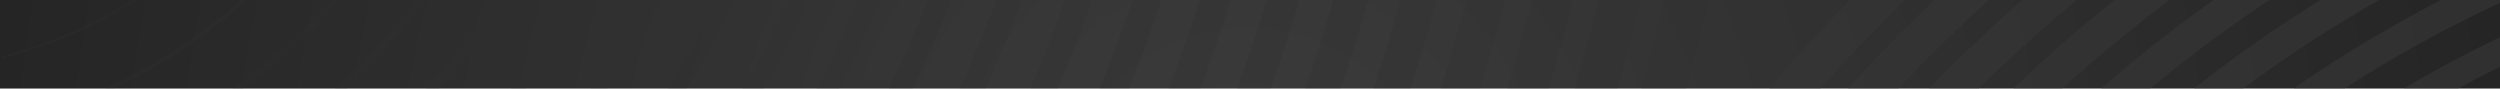 <svg xmlns="http://www.w3.org/2000/svg" viewBox="0 0 1920 68"><defs><style>.cls-1{fill:#242424}.cls-2{fill:url(#radial-gradient)}.cls-3{clip-path:url(#clip-path)}.cls-4{fill:url(#radial-gradient-2)}.cls-5{clip-path:url(#clip-path-2)}.cls-6{fill:#2f2f2f;opacity:.3}.cls-7{fill:#363636;opacity:.679}.cls-8{fill:none}.cls-9{filter:url(#联合_46)}.cls-10{filter:url(#联合_45)}</style><radialGradient id="radial-gradient" cx=".5" cy=".5" r="3.346" gradientTransform="matrix(.177 0 0 1.008 .411 -.004)"><stop offset="0" stop-color="#313131"/><stop offset="1" stop-color="#1f1f1f"/></radialGradient><clipPath id="clip-path"><path id="background-header" class="cls-1" d="M0 0h1920v68H0z"/></clipPath><radialGradient id="radial-gradient-2" cx=".5" cy=".5" r="3.346" gradientTransform="matrix(.177 0 0 1.008 .411 -.004)"><stop offset="0" stop-color="#3c3c3c"/><stop offset="1" stop-color="#212121"/></radialGradient><clipPath id="clip-path-2"><path id="background" class="cls-2" d="M0 0h1920v340H0z"/></clipPath><filter id="联合_45" x="-1536.783" y="-1804.621" width="2884.783" height="2940.58" filterUnits="userSpaceOnUse"><feOffset dy="16"/><feGaussianBlur result="blur"/><feFlood flood-color="#1d1d1d" flood-opacity=".91"/><feComposite operator="in" in2="blur"/><feComposite in="SourceGraphic"/></filter><filter id="联合_46" x="1048.001" y="-385.717" width="2571.952" height="2619.434" filterUnits="userSpaceOnUse"><feOffset dy="-12"/><feGaussianBlur result="blur-2"/><feFlood flood-color="#404040" flood-opacity=".91"/><feComposite operator="in" in2="blur-2"/><feComposite in="SourceGraphic"/></filter></defs><g id="background-header-2" data-name="background-header" class="cls-3"><g id="background-banner" transform="translate(1)"><path id="background-1" class="cls-4" d="M0 0h1920v340H0z" transform="translate(-1)"/><g id="background-1-1" class="cls-5"><g class="cls-10" transform="translate(-1)"><path id="联合_45-2" data-name="联合 45" class="cls-6" d="M876.685 6887.327C704.9 6813.7 550.7 6708.3 418.216 6573.993A1457.806 1457.806 0 0 1 109.145 6109.2C33.866 5929-4.271 5737.365-4.271 5540.02s38.136-388.98 113.416-569.182a1457.811 1457.811 0 0 1 309.071-464.792C550.7 4371.735 704.9 4266.338 876.683 4192.711c177.916-76.318 366.775-114.981 561.437-114.981s383.687 38.664 561.437 114.981c171.779 73.626 325.985 179.023 458.468 313.334a1457.857 1457.857 0 0 1 309.075 464.792c75.277 180.37 113.413 371.835 113.413 569.182S2842.375 5929 2767.1 6109.2a1457.852 1457.852 0 0 1-309.073 464.793c-132.483 134.309-286.689 239.707-458.468 313.334-177.75 76.317-366.774 114.982-561.437 114.982s-383.689-38.664-561.437-114.982zm12.933-2663.687c-167.8 71.944-318.523 174.989-448.021 306.106a1424.829 1424.829 0 0 0-301.943 454.2C66.2 5160.115 28.891 5347.21 28.891 5540.02s37.309 379.9 110.763 556.071a1427.6 1427.6 0 0 0 301.943 454.2c129.5 131.283 280.22 234.161 448.021 306.106 173.769 74.469 358.317 112.291 548.5 112.291s374.733-37.822 548.5-112.291c167.8-71.945 318.524-174.991 448.022-306.106a1424.89 1424.89 0 0 0 301.942-454.2c73.455-176.168 110.762-363.264 110.762-556.071s-37.307-379.9-110.762-556.071a1424.881 1424.881 0 0 0-301.942-454.2c-129.5-131.285-280.221-234.162-448.022-306.106-173.6-74.467-358.153-112.292-548.5-112.292-190.184-.002-374.731 37.822-548.5 112.29zm6.8 2616.452c-165.811-71.105-314.544-172.808-442.383-302.407A1407.181 1407.181 0 0 1 155.738 6089.2C83.112 5915.216 46.3 5730.473 46.3 5540.02s36.81-375.2 109.437-549.179a1407.187 1407.187 0 0 1 298.294-448.485c127.839-129.6 276.572-231.3 442.383-302.409C1068.031 4166.319 1250.256 4129 1438.12 4129s370.091 37.319 541.707 110.946c165.811 71.1 314.543 172.806 442.384 302.409a1407.21 1407.21 0 0 1 298.289 448.486c72.624 173.983 109.435 358.724 109.435 549.179s-36.811 375.2-109.435 549.177a1407.237 1407.237 0 0 1-298.294 448.489c-127.842 129.6-276.573 231.3-442.384 302.407-171.615 73.629-353.843 110.945-541.707 110.945s-370.084-37.316-541.699-110.945zm12.269-2570.564c-161.83 69.429-307.414 168.942-432.27 295.52a1376.594 1376.594 0 0 0-291.494 438.233c-70.97 170.119-106.95 350.655-106.95 536.739s35.981 366.793 106.948 536.738a1374.781 1374.781 0 0 0 291.494 438.232c124.856 126.579 270.439 226.095 432.27 295.517 167.636 71.949 345.716 108.424 529.435 108.424s361.8-36.475 529.435-108.424c162-69.422 307.414-168.937 432.27-295.517a1376.6 1376.6 0 0 0 291.5-438.232c70.968-169.945 106.948-350.485 106.948-536.738s-35.98-366.792-106.948-536.739a1374.738 1374.738 0 0 0-291.5-438.233c-124.856-126.577-270.437-226.09-432.27-295.52-167.635-71.941-345.717-108.419-529.435-108.419-183.552 0-361.799 36.478-529.435 108.419zm7.463 2523.161c-159.676-68.418-303.1-166.586-426.3-291.314a1353.419 1353.419 0 0 1-287.35-432.181C132.524 5901.6 97.04 5723.581 97.04 5540.02s35.484-361.58 105.456-529.174a1355.231 1355.231 0 0 1 287.351-432.181c123.2-124.9 266.625-222.9 426.3-291.314 165.312-70.937 340.906-106.91 521.972-106.91s356.66 35.973 521.974 106.91c159.677 68.417 303.1 166.583 426.3 291.314a1353.351 1353.351 0 0 1 287.351 432.181c69.972 167.594 105.456 345.61 105.456 529.174s-35.484 361.58-105.456 529.175a1357.969 1357.969 0 0 1-287.351 432.181c-123.031 124.9-266.623 222.9-426.3 291.314-165.314 70.938-340.908 106.909-521.974 106.909s-356.659-35.972-521.971-106.91zm11.77-2477.266c-156.028 66.9-296.3 162.719-416.684 284.757-120.378 122.208-215.057 264.25-281.05 422.6-68.313 163.9-102.968 337.878-102.968 517.24s34.654 353.511 102.968 517.238a1325.875 1325.875 0 0 0 280.884 422.43c120.38 122.041 260.656 217.856 416.685 284.759 161.666 69.259 333.279 104.39 510.2 104.39s348.7-35.131 510.2-104.39c156.028-66.9 296.305-162.718 416.685-284.759a1325.869 1325.869 0 0 0 280.884-422.431c68.313-163.895 102.968-337.879 102.968-517.238s-34.655-353.511-102.968-517.24a1325.928 1325.928 0 0 0-280.884-422.432c-120.38-122.04-260.657-217.854-416.685-284.758-161.334-69.426-332.948-104.56-510.035-104.56-176.92.001-348.7 35.135-510.2 104.394zm7.958 2430.03c-153.706-65.895-291.661-160.2-410.217-280.388a1304.56 1304.56 0 0 1-276.572-415.877c-67.319-161.374-101.477-332.666-101.477-509.169s34.158-347.963 101.477-509.171a1304.556 1304.556 0 0 1 276.572-415.875c118.557-120.191 256.511-214.5 410.217-280.389 159.179-68.247 328.14-102.877 502.242-102.877s343.23 34.63 502.242 102.877c153.708 65.894 291.663 160.2 410.218 280.389a1304.57 1304.57 0 0 1 276.573 415.875c67.321 161.374 101.476 332.666 101.476 509.171s-34.155 347.963-101.476 509.169a1304.573 1304.573 0 0 1-276.573 415.877c-118.555 120.19-256.51 214.493-410.218 280.388-159.011 68.247-327.974 102.878-502.242 102.878s-343.229-34.631-502.242-102.878zm11.109-2384.14c-150.224 64.381-285.2 156.667-401.1 274.168a1278.424 1278.424 0 0 0-270.438 406.63c-65.823 157.676-99.149 325.272-99.149 497.909s33.328 340.232 99.155 497.906a1275.7 1275.7 0 0 0 270.438 406.633c115.9 117.5 250.873 209.785 401.1 274.166 155.531 66.736 320.845 100.524 491.132 100.524s335.6-33.788 491.132-100.524c150.226-64.381 285.2-156.666 401.1-274.166a1275.664 1275.664 0 0 0 270.438-406.633c65.829-157.674 99.158-325.269 99.158-497.906s-33.328-340.232-99.158-497.908a1275.662 1275.662 0 0 0-270.437-406.63c-115.9-117.5-250.872-209.787-401.1-274.168a1241.558 1241.558 0 0 0-491.132-100.524c-170.293-.001-335.607 33.788-491.138 100.523zm8.623 2336.737c-147.573-63.374-280.221-153.979-394.133-269.294a1250.033 1250.033 0 0 1-265.629-399.4c-64.667-154.984-97.5-319.554-97.5-489.164s32.831-334.351 97.5-489.168a1258.14 1258.14 0 0 1 265.63-399.574c113.912-115.485 246.4-206.089 394.133-269.293 152.876-65.559 315.206-98.842 482.509-98.842s329.8 33.283 482.512 98.842c147.572 63.373 280.22 153.977 394.133 269.293a1250.771 1250.771 0 0 1 265.629 399.571c64.667 154.986 97.5 319.555 97.5 489.168s-32.832 334.348-97.5 489.164a1258.126 1258.126 0 0 1-265.629 399.571c-113.913 115.483-246.4 206.086-394.133 269.293-152.713 65.39-315.208 98.674-482.512 98.674s-329.797-33.284-482.509-98.84zm10.446-2290.68c-144.422 61.862-274.086 150.615-385.512 263.411a1227.219 1227.219 0 0 0-259.659 390.83c-63.174 151.626-95.342 312.494-95.342 478.577s32 326.948 95.342 478.574a1227.734 1227.734 0 0 0 259.825 390.829C692.135 6522.555 821.8 6611.141 966.221 6673c149.563 64.045 308.244 96.655 472.065 96.655s322.5-32.441 472.065-96.655c144.421-61.862 274.086-150.617 385.511-263.41a1225.012 1225.012 0 0 0 259.825-390.829c63.173-151.626 95.343-312.5 95.343-478.574s-32-326.951-95.343-478.577a1227.663 1227.663 0 0 0-259.825-390.83c-111.425-112.964-241.09-201.552-385.511-263.411-149.729-64.213-308.576-96.656-472.231-96.656s-322.502 32.445-472.063 96.658zm9.284 2243.443c-141.6-60.686-268.779-147.59-378.049-258.367a1202 1202 0 0 1-254.85-383.266c-62.014-148.6-93.519-306.442-93.519-469.162s31.5-320.562 93.519-469.162a1201.959 1201.959 0 0 1 254.85-383.265c109.271-110.779 236.446-197.685 378.049-258.37 146.577-62.867 302.275-94.807 462.779-94.807s316.2 31.94 462.779 94.807c141.6 60.685 268.781 147.591 378.049 258.37a1201.957 1201.957 0 0 1 254.853 383.266c62.014 148.6 93.516 306.439 93.516 469.162s-31.5 320.563-93.516 469.162a1201.994 1201.994 0 0 1-254.853 383.266c-109.267 110.778-236.447 197.682-378.047 258.367-146.578 62.868-302.273 94.808-462.779 94.808s-316.203-31.939-462.78-94.808zm9.949-2197.72c-138.618 59.337-262.976 144.4-369.759 252.819a1181.376 1181.376 0 0 0-249.381 374.858c-60.686 145.406-91.361 299.89-91.361 459.078s30.842 313.673 91.361 459.078a1172.158 1172.158 0 0 0 249.381 374.858C722.48 6482.042 846.839 6567.1 985.29 6626.6c143.426 61.526 295.807 92.623 452.829 92.623a1144.986 1144.986 0 0 0 452.832-92.623c138.618-59.337 262.975-144.393 369.759-252.817a1179.462 1179.462 0 0 0 249.378-374.858c60.688-145.405 91.363-299.89 91.363-459.078s-30.842-313.672-91.363-459.078a1172.155 1172.155 0 0 0-249.378-374.858c-106.784-108.251-231.31-193.311-369.759-252.816a1153.247 1153.247 0 0 0-905.661 0zm9.617 2150.314c-135.632-58.162-257.339-141.37-361.8-247.273A1150.177 1150.177 0 0 1 389.2 5989.347c-59.36-142.38-89.538-293.5-89.538-449.327s30.179-306.948 89.538-449.328A1151.087 1151.087 0 0 1 633.109 4723.9c104.626-106.068 226.331-189.278 361.8-247.27a1127.4 1127.4 0 0 1 886.426 0c135.635 58.161 257.339 141.37 361.8 247.27a1149.285 1149.285 0 0 1 243.908 366.793c59.362 142.38 89.538 293.5 89.538 449.328s-30.177 306.947-89.538 449.327a1151.046 1151.046 0 0 1-243.908 366.789c-104.462 105.9-226.333 189.279-361.8 247.273-140.441 60.348-289.5 90.772-443.213 90.772a1118.8 1118.8 0 0 1-443.215-90.773zm9.45-2104.254c-132.646 56.816-251.865 138.347-354.17 242.063a1125.956 1125.956 0 0 0-238.768 359.057c-58.033 139.186-87.549 287.28-87.549 439.746s29.515 300.392 87.549 439.746a1126 1126 0 0 0 238.768 359.058c102.3 103.718 221.524 185.244 354.171 242.061 137.293 58.836 283.372 88.756 433.762 88.756a1096.1 1096.1 0 0 0 433.762-88.756c132.649-56.816 251.868-138.343 354.174-242.061a1126.013 1126.013 0 0 0 238.766-359.058c58.036-139.187 87.549-287.283 87.549-439.746s-29.513-300.392-87.549-439.746a1125.974 1125.974 0 0 0-238.766-359.057c-102.306-103.718-221.524-185.247-354.174-242.061a1104.284 1104.284 0 0 0-867.525 0zm10.282 2057.018c-129.5-55.472-245.9-134.979-345.717-236.344a1104.236 1104.236 0 0 1-233.13-350.485c-56.707-135.993-85.559-280.391-85.559-429.324s28.686-293.332 85.559-429.325a1096.807 1096.807 0 0 1 233.13-350.484c99.984-101.2 216.217-180.708 345.717-236.347a1068.83 1068.83 0 0 1 423.48-86.739c146.91 0 289.34 29.082 423.482 86.739 129.5 55.472 245.9 134.984 345.717 236.347a1104.181 1104.181 0 0 1 233.131 350.484c56.707 135.993 85.557 280.39 85.557 429.325s-28.684 293.331-85.557 429.324a1096.894 1096.894 0 0 1-233.131 350.485c-99.984 101.193-216.219 180.7-345.717 236.344a1068.839 1068.839 0 0 1-423.482 86.741c-146.906.002-289.339-29.082-423.479-86.739zm8.954-2011.129c-126.845 54.463-240.758 132.293-338.586 231.474a1078.452 1078.452 0 0 0-228.322 343.256c-55.547 133.131-83.734 274.5-83.734 420.245s28.187 287.111 83.734 420.244a1078.454 1078.454 0 0 0 228.322 343.257c97.829 99.179 211.741 177.009 338.586 231.473 131.321 56.313 270.768 84.891 414.526 84.891s283.206-28.577 414.529-84.891c126.845-54.464 240.758-132.294 338.587-231.473a1078.5 1078.5 0 0 0 228.322-343.257c55.547-133.133 83.734-274.5 83.734-420.244s-28.187-287.114-83.734-420.245a1078.5 1078.5 0 0 0-228.322-343.256c-97.829-99.181-211.741-177.011-338.587-231.474-131.157-56.312-270.77-84.889-414.529-84.889s-283.204 28.578-414.525 84.891zm10.777 1963.729c-123.529-52.954-234.457-128.765-329.633-225.253a1048.493 1048.493 0 0 1-222.185-334.182c-54.056-129.6-81.58-267.276-81.58-409.318s27.36-279.716 81.58-409.319a1048.453 1048.453 0 0 1 222.185-334.18c95.176-96.486 206.1-172.3 329.633-225.25a1018.851 1018.851 0 0 1 403.75-82.706c140.111 0 275.911 27.738 403.75 82.706 123.529 52.949 234.457 128.764 329.633 225.25A1048.468 1048.468 0 0 1 2393.69 5130.7c54.055 129.6 81.578 267.275 81.578 409.319s-27.357 279.717-81.578 409.318a1048.509 1048.509 0 0 1-222.19 334.183c-95.176 96.488-206.1 172.3-329.633 225.253-127.839 54.968-263.639 82.7-403.75 82.7-139.941.003-275.906-27.733-403.747-82.701zm8.291-1917.836a1012.272 1012.272 0 0 0-323 220.713A1029.645 1029.645 0 0 0 501.952 5139.1C449.058 5266.021 422.2 5401 422.2 5540.02s26.861 274 79.755 400.916a1027.778 1027.778 0 0 0 217.71 327.454c93.351 94.64 201.958 168.938 323 220.713 125.188 53.625 258.334 80.855 395.459 80.855s270.273-27.23 395.459-80.855a1012.27 1012.27 0 0 0 323-220.713 1025.094 1025.094 0 0 0 217.71-327.454c52.895-126.915 79.755-261.9 79.755-400.916s-26.86-274-79.755-400.916a1027.839 1027.839 0 0 0-217.71-327.454c-93.353-94.64-201.958-168.938-323-220.713-125.186-53.625-258.332-80.855-395.459-80.855s-270.275 27.23-395.464 80.854zm11.44 1870.43a984.564 984.564 0 0 1-313.549-214.323 999.741 999.741 0 0 1-211.41-317.877c-51.4-123.214-77.6-254.332-77.6-389.314s26.033-265.933 77.6-389.314a999.687 999.687 0 0 1 211.41-317.873 984.516 984.516 0 0 1 313.549-214.327 969.515 969.515 0 0 1 384.017-78.668c133.146 0 262.313 26.389 384.02 78.668a984.541 984.541 0 0 1 313.549 214.326 1004.347 1004.347 0 0 1 289.014 707.188c0 134.982-26.031 265.933-77.6 389.314a999.73 999.73 0 0 1-211.408 317.877 984.611 984.611 0 0 1-313.549 214.323c-121.706 52.282-250.874 78.672-384.02 78.672s-262.316-26.39-384.023-78.672zm7.627-1824.539a962.1 962.1 0 0 0-307.247 210.123 977.07 977.07 0 0 0-207.1 311.655c-50.406 120.864-75.94 249.122-75.94 381.585s25.535 260.718 75.94 381.58a976.854 976.854 0 0 0 207.263 311.488 962.118 962.118 0 0 0 307.247 210.123c119.22 51.1 245.732 76.988 376.392 76.988s257.172-25.888 376.39-76.988a962.113 962.113 0 0 0 307.25-210.123 979.619 979.619 0 0 0 207.268-311.487c50.406-120.862 75.942-249.119 75.942-381.58s-25.532-260.722-75.942-381.59a976.806 976.806 0 0 0-207.263-311.485c-88.875-89.936-192.176-160.7-307.25-210.123a951.6 951.6 0 0 0-376.557-77.156c-130.494.004-257.172 25.888-376.39 76.99zm12.1 1777.3A931.6 931.6 0 0 1 776.368 6210.9a953.313 953.313 0 0 1-274.086-670.88c0-128.091 24.705-252.316 73.62-369.312a947.727 947.727 0 0 1 200.466-301.568c86.056-87.072 186.04-155.492 297.464-203.23a920.154 920.154 0 0 1 364.287-74.637c126.348 0 248.884 25.046 364.287 74.637a931.588 931.588 0 0 1 297.466 203.23 953.315 953.315 0 0 1 274.086 670.881c0 128.09-24.7 252.314-73.62 369.313a945.855 945.855 0 0 1-200.466 301.566 931.582 931.582 0 0 1-297.466 203.23c-115.4 49.591-237.939 74.637-364.287 74.637s-248.881-25.045-364.287-74.636zm7.131-1731.244A914.885 914.885 0 0 0 789.3 4882.249a928.912 928.912 0 0 0-196.65 295.687c-47.92 114.643-72.128 236.512-72.128 362.083S544.73 5787.46 592.65 5902.1a928.893 928.893 0 0 0 196.65 295.69 914.853 914.853 0 0 0 291.662 199.364c113.083 48.581 233.3 73.12 357.157 73.12s244.074-24.539 357.157-73.12a914.867 914.867 0 0 0 291.664-199.364 928.913 928.913 0 0 0 196.653-295.69c47.919-114.644 72.127-236.516 72.127-362.084s-24.208-247.44-72.127-362.083a928.932 928.932 0 0 0-196.653-295.687 914.9 914.9 0 0 0-291.663-199.362c-113.083-48.583-233.295-73.124-357.157-73.124s-244.074 24.54-357.157 73.127zm12.6 1683.84a881.75 881.75 0 0 1-281.383-192.3 901.487 901.487 0 0 1-259.328-634.572c0-121.2 23.381-238.7 69.641-349.308a895.3 895.3 0 0 1 189.687-285.265 881.771 881.771 0 0 1 281.383-192.3 870.248 870.248 0 0 1 344.555-70.6c119.55 0 235.452 23.7 344.557 70.6a881.765 881.765 0 0 1 281.381 192.3 901.475 901.475 0 0 1 259.328 634.573c0 121.2-23.379 238.7-69.639 349.31a895.267 895.267 0 0 1-189.689 285.263 881.744 881.744 0 0 1-281.381 192.3c-109.1 46.9-225.006 70.6-344.557 70.6s-235.443-23.695-344.548-70.595zm6.465-1637.952a862.708 862.708 0 0 0-276.068 188.78 883.95 883.95 0 0 0-254.52 622.64c0 118.844 22.882 234.16 68.315 342.75a875.9 875.9 0 0 0 186.2 279.883c79.755 80.855 172.611 144.4 276.075 188.775a853.722 853.722 0 0 0 338.089 69.258c117.228 0 230.975-23.2 338.09-69.258a862.623 862.623 0 0 0 276.076-188.775 883.921 883.921 0 0 0 254.52-622.633c0-118.847-22.882-234.163-68.313-342.755a875.9 875.9 0 0 0-186.207-279.885c-79.755-80.854-172.609-144.4-276.076-188.774a853.779 853.779 0 0 0-338.09-69.256c-117.222 0-230.969 23.197-338.084 69.255zm13.277 1590.723A828.347 828.347 0 0 1 848 6138.114a852.81 852.81 0 0 1 .166-1196.359c76.77-77.66 165.811-138.679 265.3-181.377a826.345 826.345 0 0 1 914.946 181.377 849.642 849.642 0 0 1 244.568 598.265c0 114.139-22.052 224.917-65.661 329.3a840.963 840.963 0 0 1-178.911 268.958c-76.771 77.661-165.812 138.682-265.3 181.379a827.177 827.177 0 0 1-649.815-.167zm5.97-1544.826a817.225 817.225 0 0 0-260.49 178.014 827.99 827.99 0 0 0-175.594 264.083c-42.779 102.374-64.334 211.13-64.334 323.255a833.708 833.708 0 0 0 239.928 587.337 815.441 815.441 0 0 0 260.49 178.015c100.978 43.368 208.259 65.222 318.854 65.222a806.139 806.139 0 0 0 318.856-65.222 817.242 817.242 0 0 0 260.488-178.015 827.908 827.908 0 0 0 175.594-264.084c42.779-102.373 64.334-211.131 64.334-323.253a833.7 833.7 0 0 0-239.928-587.338 815.386 815.386 0 0 0-260.488-178.014 812.012 812.012 0 0 0-637.71 0zm13.762 1497.588c-93.351-40.006-177.087-97.329-249.214-170.284a792.625 792.625 0 0 1-167.967-252.652c-40.955-98-61.515-202.055-61.515-309.3a797.523 797.523 0 0 1 229.482-561.954 780.631 780.631 0 0 1 249.214-170.283c96.668-41.521 199.305-62.366 305.092-62.366a771.32 771.32 0 0 1 305.092 62.366c93.353 40.006 177.087 97.326 249.215 170.283a792.609 792.609 0 0 1 167.967 252.652c40.956 98 61.518 202.052 61.518 309.3a797.541 797.541 0 0 1-229.484 561.952 780.621 780.621 0 0 1-249.215 170.284 777.485 777.485 0 0 1-610.184 0zm5.305-1451.7A767.438 767.438 0 0 0 893.6 4987.817a787.155 787.155 0 0 0 0 1104.068 766.578 766.578 0 0 0 244.737 167.261 763.077 763.077 0 0 0 599.573 0 767.461 767.461 0 0 0 244.737-167.261 787.146 787.146 0 0 0 0-1104.068 766.544 766.544 0 0 0-244.737-167.259 763.043 763.043 0 0 0-599.573 0zm14.427 1404.462a730.165 730.165 0 0 1-232.966-159.356 743.176 743.176 0 0 1-157.188-236.179c-38.3-91.614-57.536-188.943-57.536-289.3a748.9 748.9 0 0 1 57.536-289.3 741.322 741.322 0 0 1 157.188-236.177 731.935 731.935 0 0 1 232.966-159.355c90.366-38.833 186.371-58.333 285.359-58.333a721.366 721.366 0 0 1 285.362 58.333 730.12 730.12 0 0 1 232.964 159.355 743.191 743.191 0 0 1 157.19 236.177c38.3 91.616 57.536 188.944 57.536 289.3a748.881 748.881 0 0 1-57.536 289.3 741.338 741.338 0 0 1-157.19 236.179 732 732 0 0 1-232.964 159.356 727.192 727.192 0 0 1-570.721 0zm4.642-1358.405a717.979 717.979 0 0 0-229.152 156.671 736.879 736.879 0 0 0 0 1033.8 717.944 717.944 0 0 0 229.146 156.674 714.1 714.1 0 0 0 561.437 0 717.914 717.914 0 0 0 229.15-156.667 728.965 728.965 0 0 0 154.537-232.312c37.638-90.1 56.707-185.749 56.707-284.589a733.815 733.815 0 0 0-211.244-516.9 717.949 717.949 0 0 0-229.15-156.671 714.125 714.125 0 0 0-561.437 0zm15.088 1311a678.9 678.9 0 0 1-216.88-148.264 689.342 689.342 0 0 1-146.247-219.871c-35.648-85.229-53.556-176-53.556-269.293a697.647 697.647 0 0 1 53.556-269.295 689.331 689.331 0 0 1 146.247-219.874 678.877 678.877 0 0 1 216.88-148.263c84.067-36.143 173.6-54.3 265.629-54.3a672 672 0 0 1 265.629 54.3 678.913 678.913 0 0 1 216.883 148.263 689.325 689.325 0 0 1 146.245 219.874c35.649 85.224 53.557 176 53.557 269.295a697.645 697.645 0 0 1-53.557 269.293 689.336 689.336 0 0 1-146.245 219.871 678.938 678.938 0 0 1-216.883 148.264 676.932 676.932 0 0 1-531.258 0zm4.145-1265.275a669.848 669.848 0 0 0-213.564 145.9 686.973 686.973 0 0 0 0 963.375 668.054 668.054 0 0 0 213.564 145.911 666.294 666.294 0 0 0 522.968 0 669.9 669.9 0 0 0 213.567-145.911 678.277 678.277 0 0 0 143.923-216.512 686.82 686.82 0 0 0-143.923-746.691 668.08 668.08 0 0 0-213.574-145.902 665.288 665.288 0 0 0-522.968-.165zm15.587 1218.039a629.026 629.026 0 0 1-200.8-137.338 638.661 638.661 0 0 1-135.468-203.566c-33-79-49.576-162.888-49.576-249.287a646.425 646.425 0 0 1 49.575-249.285 638.712 638.712 0 0 1 135.468-203.567 629.061 629.061 0 0 1 200.8-137.336 626.644 626.644 0 0 1 491.8 0 629.078 629.078 0 0 1 200.8 137.336 638.683 638.683 0 0 1 135.458 203.567c33 79.007 49.578 162.888 49.578 249.292a646.382 646.382 0 0 1-49.578 249.287 638.633 638.633 0 0 1-135.469 203.566 629.043 629.043 0 0 1-200.8 137.338 626.65 626.65 0 0 1-491.8 0zm3.482-1171.981a620.338 620.338 0 0 0-197.979 135.317 628.026 628.026 0 0 0-133.479 200.71 636.543 636.543 0 0 0 133.479 692.229 618.563 618.563 0 0 0 197.979 135.321 617.32 617.32 0 0 0 484.831 0 620.368 620.368 0 0 0 197.978-135.321 628.019 628.019 0 0 0 133.479-200.71 636.543 636.543 0 0 0-133.479-692.229 618.52 618.52 0 0 0-197.981-135.312 617.3 617.3 0 0 0-484.831 0zm16.248 1124.577a580.51 580.51 0 0 1-184.714-126.241 586.73 586.73 0 0 1-124.523-187.26c-30.343-72.621-45.6-149.777-45.6-229.286a591 591 0 0 1 170.12-416.55 577.84 577.84 0 0 1 184.715-126.235 576.35 576.35 0 0 1 452.332 0A580.533 580.533 0 0 1 1849 5123.64a586.65 586.65 0 0 1 124.523 187.26c30.345 72.617 45.6 149.775 45.6 229.288A591 591 0 0 1 1849 5956.735a575.9 575.9 0 0 1-637.047 126.241zm-179.407-954.125C924.272 5238.787 864.58 5384.7 864.58 5540.02s59.692 301.232 167.967 411.166c108.275 109.771 252.364 170.285 405.573 170.285s297.134-60.515 405.575-170.285c108.275-109.769 167.967-255.844 167.967-411.166s-59.692-301.232-167.967-411.168c-108.274-109.768-252.366-170.285-405.575-170.285s-297.132 60.516-405.573 170.284zm30.509 791.575c-100.151-101.53-155.365-236.682-155.365-380.236s55.214-278.711 155.365-380.242 233.461-157.5 375.064-157.5 274.915 55.976 375.066 157.5 155.365 236.685 155.365 380.242-55.216 278.706-155.365 380.236-233.3 157.507-375.066 157.507-274.915-55.972-375.066-157.503zm4.311-756.272c-98.99 100.352-153.541 233.822-153.541 375.866s54.551 275.514 153.541 375.868 230.642 155.658 370.752 155.658 271.766-55.3 370.754-155.658 153.542-233.826 153.542-375.868-54.553-275.515-153.542-375.866-230.644-155.661-370.754-155.661-271.765 55.311-370.754 155.664zm31.5 719.794c-90.7-91.949-140.607-213.988-140.607-343.928s49.909-252.148 140.607-343.93c90.7-91.947 211.078-142.548 339.249-142.548s248.717 50.6 339.25 142.548 140.609 213.989 140.609 343.93-49.908 252.147-140.609 343.928c-90.532 91.95-211.076 142.549-339.25 142.549s-248.718-50.593-339.247-142.546zm3.318-684.664c-89.7 90.942-139.117 211.973-139.117 340.567s49.412 249.628 139.117 340.567 209.086 141.037 335.931 141.037 246.229-50.1 335.934-141.037 139.117-211.972 139.117-340.567-49.412-249.625-139.117-340.567-208.922-141.037-335.934-141.037c-126.843.004-246.227 50.101-335.93 141.04zm32.5 648.356C1053.6 5765.439 1009 5656.177 1009 5540.02s44.6-225.421 125.685-307.62 188.857-127.418 303.433-127.418 222.354 45.217 303.435 127.418 125.685 191.461 125.685 307.62-44.6 225.42-125.685 307.62c-80.915 82.2-188.693 127.418-303.435 127.418-114.574 0-222.35-45.217-303.431-127.418zm2.156-612.887c-80.42 81.526-124.858 189.95-124.858 305.437s44.273 223.737 124.858 305.434c80.418 81.527 187.365 126.577 301.277 126.577s220.695-44.882 301.279-126.577c80.418-81.527 124.856-189.951 124.856-305.434s-44.271-223.742-124.856-305.437c-80.418-81.7-187.533-126.579-301.279-126.579s-220.695 44.887-301.277 126.583zm33.659 576.578c-71.465-72.452-110.928-168.772-110.928-271.312s39.3-198.86 110.928-271.311c71.464-72.45 166.474-112.458 267.618-112.458s196.154 39.839 267.62 112.458c71.465 72.45 110.927 168.77 110.927 271.311s-39.3 198.859-110.927 271.312c-71.466 72.449-166.476 112.458-267.62 112.458s-196.154-39.838-267.62-112.454zm1.16-541.446c-71.132 72.115-110.43 168.1-110.43 270.135s39.132 198.018 110.43 270.134 165.811 111.954 266.458 111.954 195.327-39.672 266.458-111.954 110.431-168.1 110.431-270.134-39.132-198.02-110.431-270.135-165.811-111.954-266.458-111.954-195.32 39.673-266.459 111.958z" transform="translate(-1532.51 -5882.35)"/></g><g class="cls-9" transform="translate(-1)"><path id="联合_46-2" data-name="联合 46" class="cls-7" d="M781.153 6582.651C628 6517.008 490.517 6423.039 372.4 6303.3a1299.729 1299.729 0 0 1-275.554-414.395C29.73 5728.246-4.271 5557.393-4.271 5381.447s34-346.8 101.117-507.458A1299.728 1299.728 0 0 1 372.4 4459.6c118.116-119.747 255.6-213.714 408.751-279.356 158.623-68.042 327-102.513 500.554-102.513s342.08 34.471 500.554 102.513c153.151 65.642 290.634 159.609 408.751 279.356a1299.766 1299.766 0 0 1 275.557 414.389c67.114 160.81 101.115 331.514 101.115 507.458s-34 346.8-101.115 507.458A1299.767 1299.767 0 0 1 2191.01 6303.3c-118.117 119.743-255.6 213.712-408.751 279.355-158.474 68.041-327 102.513-500.554 102.513s-342.08-34.476-500.552-102.517zm11.53-2374.833c-149.6 64.143-283.982 156.013-399.437 272.912a1270.321 1270.321 0 0 0-269.2 404.947c-65.489 157.063-98.752 323.869-98.752 495.77s33.263 338.707 98.752 495.77a1272.794 1272.794 0 0 0 269.2 404.948c115.455 117.046 249.833 208.769 399.437 272.911 154.925 66.394 319.46 100.114 489.022 100.114s334.1-33.72 489.024-100.114c149.6-64.143 283.982-156.014 399.437-272.911a1270.377 1270.377 0 0 0 269.2-404.948c65.489-157.063 98.751-323.871 98.751-495.77s-33.262-338.707-98.751-495.77a1270.367 1270.367 0 0 0-269.2-404.947c-115.455-117.048-249.833-208.77-399.437-272.912-154.779-66.392-319.314-100.118-489.029-100.118-169.556 0-334.092 33.726-489.017 100.118zm6.061 2332.721c-147.83-63.4-280.435-154.068-394.411-269.614a1254.582 1254.582 0 0 1-265.946-399.855c-64.751-155.114-97.569-319.823-97.569-489.624s32.818-334.508 97.569-489.625a1254.582 1254.582 0 0 1 265.947-399.851c113.976-115.55 246.58-206.222 394.411-269.616 153.005-65.643 315.47-98.916 482.961-98.916s329.958 33.273 482.963 98.916c147.83 63.394 280.433 154.066 394.411 269.616a1254.6 1254.6 0 0 1 265.946 399.851c64.749 155.117 97.567 319.823 97.567 489.625s-32.819 334.51-97.567 489.624a1254.634 1254.634 0 0 1-265.946 399.855c-113.978 115.546-246.581 206.219-394.411 269.614-153.005 65.644-315.472 98.914-482.963 98.914s-329.957-33.27-482.962-98.914zm10.939-2291.81C665.4 4310.63 535.605 4399.352 424.289 4512.2A1227.321 1227.321 0 0 0 164.4 4902.913c-63.272 151.668-95.351 312.629-95.351 478.534s32.079 327.017 95.351 478.535a1225.684 1225.684 0 0 0 259.889 390.708c111.316 112.853 241.113 201.577 385.394 263.47 149.457 64.147 308.227 96.667 472.022 96.667s322.567-32.52 472.023-96.667c144.431-61.894 274.077-150.618 385.394-263.47a1227.289 1227.289 0 0 0 259.886-390.709c63.272-151.518 95.351-312.479 95.351-478.535s-32.078-327.015-95.351-478.534a1225.66 1225.66 0 0 0-259.886-390.71c-111.316-112.851-241.111-201.573-385.394-263.473-149.456-64.14-308.227-96.662-472.023-96.662-163.647 0-322.565 32.523-472.022 96.662zm6.654 2249.546c-142.361-61-270.235-148.521-380.072-259.724a1206.65 1206.65 0 0 1-256.19-385.315c-62.384-149.42-94.02-308.134-94.02-471.791s31.636-322.37 94.02-471.79a1208.264 1208.264 0 0 1 256.19-385.314c109.837-111.354 237.712-198.727 380.072-259.724 147.386-63.245 303.938-95.317 465.368-95.317s317.983 32.072 465.371 95.317c142.361 61 270.234 148.52 380.071 259.724a1206.581 1206.581 0 0 1 256.19 385.314c62.385 149.42 94.02 308.132 94.02 471.79s-31.636 322.37-94.02 471.791a1210.7 1210.7 0 0 1-256.19 385.315c-109.689 111.353-237.71 198.725-380.071 259.724-147.387 63.245-303.94 95.316-465.371 95.316s-317.983-32.07-465.369-95.315zm10.5-2208.628c-139.108 59.646-264.173 145.074-371.5 253.878A1183.212 1183.212 0 0 0 204.761 4920.3c-60.905 146.123-91.8 301.239-91.8 461.15s30.9 315.176 91.8 461.149a1182.111 1182.111 0 0 0 250.424 376.622c107.326 108.806 232.39 194.231 371.5 253.879 144.134 61.748 297.138 93.069 454.874 93.069s310.886-31.321 454.873-93.069c139.108-59.648 264.173-145.073 371.5-253.879a1182.107 1182.107 0 0 0 250.423-376.621c60.9-146.121 91.8-301.239 91.8-461.149s-30.9-315.175-91.8-461.15a1182.14 1182.14 0 0 0-250.424-376.622c-107.326-108.805-232.391-194.23-371.5-253.879-143.838-61.9-296.843-93.22-454.727-93.22-157.734-.004-310.885 31.32-454.872 93.067zm7.095 2166.514C696.894 6397.412 573.9 6313.336 468.2 6206.179A1163.078 1163.078 0 0 1 221.614 5835.4c-60.019-143.875-90.473-296.592-90.473-453.955s30.453-310.229 90.473-453.956a1163.091 1163.091 0 0 1 246.58-370.776c105.7-107.158 228.695-191.235 365.732-249.983 141.918-60.846 292.556-91.72 447.778-91.72s306.01 30.874 447.778 91.72c137.04 58.749 260.035 142.826 365.733 249.983a1163.1 1163.1 0 0 1 246.585 370.778c60.021 143.875 90.472 296.592 90.472 453.956s-30.451 310.229-90.472 453.955a1163.092 1163.092 0 0 1-246.581 370.778c-105.7 107.157-228.693 191.233-365.733 249.982-141.768 60.846-292.408 91.722-447.778 91.722s-306.008-30.876-447.781-91.722zm9.9-2125.6C709.9 4387.961 589.564 4470.24 486.23 4575a1139.792 1139.792 0 0 0-241.111 362.534c-58.688 140.578-88.4 290-88.4 443.914s29.714 303.337 88.4 443.913A1137.366 1137.366 0 0 0 486.23 6187.9c103.333 104.758 223.668 187.036 357.6 244.435 138.665 59.5 286.052 89.624 437.873 89.624s299.208-30.125 437.873-89.624c133.935-57.4 254.269-139.677 357.6-244.435a1137.339 1137.339 0 0 0 241.111-362.537c58.69-140.576 88.4-290 88.4-443.913s-29.714-303.336-88.4-443.914A1137.332 1137.332 0 0 0 2077.18 4575c-103.333-104.759-223.667-187.038-357.6-244.437a1106.941 1106.941 0 0 0-437.873-89.623c-151.823-.002-299.207 30.123-437.875 89.621zM851.52 6413.9c-131.57-56.5-249.833-137.282-351.393-240.092A1114.479 1114.479 0 0 1 263.3 5817.717c-57.654-138.177-86.925-284.9-86.925-436.118s29.271-298.094 86.925-436.123a1121.7 1121.7 0 0 1 236.824-356.241c101.56-102.962 219.676-183.74 351.393-240.09 136.3-58.45 281.024-88.124 430.185-88.124s294.035 29.674 430.188 88.124c131.569 56.5 249.833 137.279 351.393 240.09a1115.134 1115.134 0 0 1 236.824 356.241c57.654 138.179 86.925 284.9 86.925 436.123s-29.271 298.09-86.925 436.118a1121.7 1121.7 0 0 1-236.824 356.241c-101.56 102.96-219.676 183.738-351.393 240.09-136.152 58.3-281.026 87.973-430.187 87.973s-294.031-29.673-430.183-88.121zm9.313-2042.275c-128.76 55.153-244.364 134.282-343.707 234.846a1094.133 1094.133 0 0 0-231.5 348.448c-56.323 135.184-85 278.606-85 426.68s28.532 291.493 85 426.676a1094.585 1094.585 0 0 0 231.649 348.447c99.341 100.713 214.946 179.692 343.7 234.846a1062.8 1062.8 0 0 0 420.874 86.173c146.057 0 287.529-28.924 420.874-86.173 128.76-55.154 244.364-134.285 343.705-234.846a1092.16 1092.16 0 0 0 231.649-348.447c56.323-135.183 85-278.607 85-426.676s-28.532-291.5-85-426.68a1094.528 1094.528 0 0 0-231.649-348.448c-99.341-100.713-214.946-179.7-343.705-234.846-133.493-57.249-275.114-86.175-421.022-86.175s-287.526 28.926-420.868 86.175zm8.277 2000.161c-126.247-54.1-239.632-131.585-337.053-230.349a1071.646 1071.646 0 0 1-227.214-341.7c-55.289-132.485-83.378-273.211-83.378-418.286s28.089-285.8 83.378-418.285a1071.626 1071.626 0 0 1 227.214-341.7c97.421-98.766 210.806-176.248 337.053-230.352a1049.263 1049.263 0 0 1 825.189 0c126.248 54.1 239.634 131.586 337.053 230.352a1071.625 1071.625 0 0 1 227.216 341.7c55.289 132.486 83.375 273.209 83.375 418.285s-28.086 285.8-83.375 418.286a1071.645 1071.645 0 0 1-227.216 341.7c-97.419 98.764-210.806 176.245-337.053 230.349a1049.246 1049.246 0 0 1-825.189 0zm8.87-1959.4c-123.586 52.9-234.459 128.739-329.661 225.4A1053.269 1053.269 0 0 0 325.982 4972c-54.105 129.638-81.454 267.369-81.454 409.294s27.5 279.658 81.454 409.295A1045.029 1045.029 0 0 0 548.319 6124.8c95.351 96.516 206.224 172.351 329.661 225.4 127.873 54.854 263.73 82.579 403.724 82.579a1020.824 1020.824 0 0 0 403.726-82.579c123.586-52.9 234.458-128.734 329.662-225.4a1051.552 1051.552 0 0 0 222.335-334.208c54.107-129.637 81.456-267.369 81.456-409.295s-27.5-279.657-81.456-409.294a1048.983 1048.983 0 0 0-552-559.612 1028.185 1028.185 0 0 0-807.45 0zm8.574 1917.131c-120.924-51.854-229.432-126.039-322.565-220.458a1025.451 1025.451 0 0 1-217.459-327.013c-52.923-126.94-79.829-261.674-79.829-400.6s26.906-273.662 79.829-400.6a1026.244 1026.244 0 0 1 217.46-327.018c93.28-94.567 201.787-168.753 322.565-220.456a1005.146 1005.146 0 0 1 790.3 0c120.926 51.854 229.433 126.04 322.567 220.456a1024.645 1024.645 0 0 1 217.458 327.017c52.924 126.94 79.829 261.671 79.829 400.6s-26.9 273.662-79.829 400.6a1026.227 1026.227 0 0 1-217.458 327.013c-93.134 94.419-201.789 168.754-322.567 220.458-125.211 53.8-258.11 80.929-395.15 80.929a997.47 997.47 0 0 1-395.15-80.924zm8.426-1876.065c-118.263 50.652-224.554 123.341-315.764 215.811a1003.859 1003.859 0 0 0-212.876 320.125c-51.74 124.092-78.055 256.127-78.055 392.059s26.315 267.817 78.055 392.06a1003.88 1003.88 0 0 0 212.876 320.121c91.21 92.471 197.5 165.156 315.764 215.812a984.562 984.562 0 0 0 773.449 0c118.265-50.655 224.555-123.34 315.767-215.812a1003.9 1003.9 0 0 0 212.874-320.121c51.742-124.094 78.055-256.13 78.055-392.06s-26.313-267.816-78.055-392.059a1003.873 1003.873 0 0 0-212.87-320.121c-91.212-92.47-197.5-165.159-315.767-215.811a984.534 984.534 0 0 0-773.449 0zm9.167 1833.952A963.063 963.063 0 0 1 595.92 6076.69a984.5 984.5 0 0 1-207.849-312.478c-50.557-121.246-76.281-249.985-76.281-382.769s25.575-261.522 76.281-382.768a977.881 977.881 0 0 1 207.85-312.475c89.142-90.223 192.77-161.111 308.227-210.717a952.924 952.924 0 0 1 377.557-77.333c130.979 0 257.964 25.928 377.559 77.333a963.136 963.136 0 0 1 308.227 210.717 984.453 984.453 0 0 1 207.849 312.477c50.558 121.246 76.279 249.984 76.279 382.768s-25.573 261.523-76.279 382.769a977.957 977.957 0 0 1-207.849 312.478c-89.142 90.22-192.772 161.108-308.227 210.714a952.941 952.941 0 0 1-377.559 77.335c-130.977.002-257.964-25.928-377.558-77.333zm7.983-1793.04a946.98 946.98 0 0 0-301.87 206.373 961.491 961.491 0 0 0-203.56 306.037c-49.523 118.693-74.654 244.734-74.654 374.672s25.131 255.977 74.654 374.673a961.516 961.516 0 0 0 203.562 306.033 947.046 947.046 0 0 0 301.87 206.372 940.175 940.175 0 0 0 739.151 0 947.05 947.05 0 0 0 301.87-206.372 961.558 961.558 0 0 0 203.563-306.033c49.523-118.7 74.654-244.736 74.654-374.673s-25.131-255.979-74.654-374.672a961.533 961.533 0 0 0-203.563-306.033 946.984 946.984 0 0 0-301.87-206.373c-116.934-50.206-241.407-75.684-369.577-75.684a932.382 932.382 0 0 0-369.576 75.684zm9.608 1750.779a920.686 920.686 0 0 1-293.886-200.823 934.775 934.775 0 0 1-198.092-297.941c-48.194-115.547-72.733-238.292-72.733-364.932s24.393-249.383 72.733-364.931a934.741 934.741 0 0 1 198.091-297.941 920.639 920.639 0 0 1 293.887-200.825 908.381 908.381 0 0 1 359.967-73.737c124.917 0 245.991 24.73 359.967 73.737a920.647 920.647 0 0 1 293.887 200.825 934.756 934.756 0 0 1 198.093 297.941c48.193 115.548 72.732 238.291 72.732 364.931s-24.391 249.385-72.732 364.932a934.79 934.79 0 0 1-198.093 297.941 920.694 920.694 0 0 1-293.887 200.827c-113.976 49.007-235.05 73.735-359.967 73.735-124.768 0-245.989-24.728-359.967-73.735zm7.392-1709.863a902.5 902.5 0 0 0-287.973 196.778 917.99 917.99 0 0 0-194.1 291.945c-47.158 113.154-71.106 233.5-71.106 357.439s23.948 244.289 71.106 357.44a916.322 916.322 0 0 0 194.1 291.945c83.228 84.377 180.057 150.618 287.973 196.779a898.262 898.262 0 0 0 705.151 0 902.513 902.513 0 0 0 287.975-196.779 913.928 913.928 0 0 0 194.1-291.945c47.159-113.152 71.106-233.5 71.106-357.44s-23.948-244.285-71.106-357.439a916.379 916.379 0 0 0-194.1-291.945c-83.229-84.376-180.058-150.618-287.975-196.778a898.256 898.256 0 0 0-705.151 0zm10.2 1667.6a877.811 877.811 0 0 1-279.546-191.08 895.439 895.439 0 0 1-257.669-630.5c0-120.345 23.21-237.095 69.184-347.1a891.277 891.277 0 0 1 188.485-283.4 877.754 877.754 0 0 1 279.547-191.083 864.376 864.376 0 0 1 342.374-70.137c118.708 0 233.868 23.526 342.376 70.137a877.777 877.777 0 0 1 279.547 191.083 895.436 895.436 0 0 1 257.672 630.5c0 120.345-23.208 237.1-69.185 347.1a891.325 891.325 0 0 1-188.487 283.4 877.853 877.853 0 0 1-279.547 191.082c-108.508 46.612-223.668 70.141-342.376 70.141s-233.868-23.53-342.374-70.142zm6.8-1626.684a857.78 857.78 0 0 0-273.93 187.338 871.121 871.121 0 0 0-184.641 277.859c-44.94 107.757-67.705 222.107-67.705 340.206s22.766 232.445 67.705 340.2a870.929 870.929 0 0 0 184.787 277.71 857.789 857.789 0 0 0 273.929 187.336 854.622 854.622 0 0 0 671.15 0 857.784 857.784 0 0 0 273.932-187.336 873.4 873.4 0 0 0 184.787-277.71c44.94-107.756 67.707-222.1 67.707-340.2s-22.767-232.449-67.707-340.206a870.881 870.881 0 0 0-184.787-277.707c-79.238-80.183-171.336-143.277-273.932-187.337a854.131 854.131 0 0 0-671.3-.151zm10.79 1584.571a830.561 830.561 0 0 1-265.207-181.192 849.931 849.931 0 0 1-244.364-598.13c0-114.2 22.026-224.955 65.637-329.263a844.946 844.946 0 0 1 178.727-268.866c76.724-77.63 165.866-138.63 265.207-181.192a820.378 820.378 0 0 1 324.783-66.543c112.647 0 221.895 22.33 324.783 66.543a830.572 830.572 0 0 1 265.214 181.194 849.939 849.939 0 0 1 244.363 598.129c0 114.2-22.026 224.954-65.637 329.265a843.28 843.28 0 0 1-178.726 268.865 830.549 830.549 0 0 1-265.208 181.192c-102.889 44.213-212.136 66.543-324.783 66.543s-221.897-22.33-324.788-66.543zm6.357-1543.5a815.677 815.677 0 0 0-260.034 177.742 828.182 828.182 0 0 0-175.326 263.623c-42.723 102.211-64.306 210.864-64.306 322.818s21.583 220.608 64.306 322.82a828.152 828.152 0 0 0 175.326 263.621 815.639 815.639 0 0 0 260.034 177.746c100.82 43.313 208 65.191 318.426 65.191s217.606-21.878 318.426-65.191a815.656 815.656 0 0 0 260.035-177.746 828.175 828.175 0 0 0 175.328-263.621c42.722-102.212 64.306-210.868 64.306-322.82s-21.583-220.607-64.306-322.818a828.2 828.2 0 0 0-175.328-263.623 815.693 815.693 0 0 0-260.035-177.742c-100.82-43.314-208-65.195-318.426-65.195s-217.603 21.878-318.424 65.192zm11.235 1501.243a786.154 786.154 0 0 1-250.869-171.451A803.729 803.729 0 0 1 492.439 5381.3c0-108.054 20.845-212.814 62.089-311.429a798.217 798.217 0 0 1 169.117-254.33 786.152 786.152 0 0 1 250.869-171.451 781.071 781.071 0 0 1 614.383 0 786.151 786.151 0 0 1 250.868 171.451 803.715 803.715 0 0 1 231.206 565.759c0 108.057-20.844 212.815-62.088 311.43a798.192 798.192 0 0 1-169.119 254.329 786.152 786.152 0 0 1-250.864 171.447 781.088 781.088 0 0 1-614.383 0zm5.764-1460.331a769.167 769.167 0 0 0-246.137 168.3A788.1 788.1 0 0 0 507.222 5381.6c0 105.956 20.4 208.767 60.907 305.582a780.916 780.916 0 0 0 166.012 249.532 771.565 771.565 0 0 0 246.137 168.3 761.143 761.143 0 0 0 301.427 61.748c104.516 0 205.928-20.681 301.427-61.748a769.085 769.085 0 0 0 246.138-168.3 788.063 788.063 0 0 0 226.918-555.114c0-105.959-20.4-208.77-60.9-305.586a780.924 780.924 0 0 0-166.014-249.535 771.552 771.552 0 0 0-246.138-168.3 761.2 761.2 0 0 0-301.436-61.749c-104.511 0-205.922 20.681-301.422 61.745zm11.827 1418.219a738.527 738.527 0 0 1-236.527-161.71 760.329 760.329 0 0 1 .148-1066.625c68.445-69.238 147.83-123.64 236.527-161.708a736.735 736.735 0 0 1 815.728 161.708 760.327 760.327 0 0 1 0 1066.773c-68.445 69.24-147.831 123.643-236.528 161.71a737.478 737.478 0 0 1-579.348-.148zm5.323-1377.3a728.6 728.6 0 0 0-232.24 158.702 738.2 738.2 0 0 0-156.553 235.445c-38.14 91.272-57.358 188.235-57.358 288.2a743.3 743.3 0 0 0 213.91 523.646A727 727 0 0 0 997.428 6063.8c90.028 38.665 185.675 58.149 284.277 58.149a718.729 718.729 0 0 0 284.279-58.149 728.6 728.6 0 0 0 232.241-158.711 738.124 738.124 0 0 0 156.553-235.446c38.14-91.271 57.357-188.236 57.357-288.2a743.294 743.294 0 0 0-213.91-523.646 726.961 726.961 0 0 0-232.241-158.71 723.962 723.962 0 0 0-568.556 0zm12.27 1335.188c-83.228-35.667-157.883-86.774-222.189-151.818a706.673 706.673 0 0 1-149.752-225.254c-36.514-87.375-54.844-180.144-54.844-275.76a711.038 711.038 0 0 1 204.6-501.014 695.994 695.994 0 0 1 222.189-151.825c86.186-37.018 177.692-55.6 272.007-55.6a687.676 687.676 0 0 1 272.008 55.6c83.229 35.668 157.883 86.773 222.189 151.817a706.667 706.667 0 0 1 149.752 225.254c36.514 87.374 54.847 180.141 54.847 275.76a711.052 711.052 0 0 1-204.6 501.014 695.949 695.949 0 0 1-222.189 151.818 693.175 693.175 0 0 1-544.015 0zm4.73-1294.273a684.215 684.215 0 0 0-218.2 149.121 701.794 701.794 0 0 0 0 984.341 683.448 683.448 0 0 0 218.2 149.123 680.322 680.322 0 0 0 534.555 0 684.228 684.228 0 0 0 218.2-149.123 701.786 701.786 0 0 0 0-984.341 683.413 683.413 0 0 0-218.2-149.121 680.288 680.288 0 0 0-534.555 0zm12.863 1252.16a650.981 650.981 0 0 1-207.7-142.075 662.584 662.584 0 0 1-140.143-210.567c-34.149-81.68-51.3-168.454-51.3-257.924a667.69 667.69 0 0 1 51.3-257.929A660.93 660.93 0 0 1 819.587 4913.1a652.547 652.547 0 0 1 207.7-142.075c80.566-34.622 166.161-52.007 254.414-52.007a643.139 643.139 0 0 1 254.417 52.007 650.926 650.926 0 0 1 207.7 142.075 662.588 662.588 0 0 1 140.144 210.565c34.148 81.682 51.3 168.455 51.3 257.929a667.669 667.669 0 0 1-51.3 257.924 660.947 660.947 0 0 1-140.144 210.567 652.613 652.613 0 0 1-207.7 142.075 648.327 648.327 0 0 1-508.831 0zm4.139-1211.1a640.129 640.129 0 0 0-204.3 139.682 656.973 656.973 0 0 0 0 921.7 640.091 640.091 0 0 0 204.3 139.677 636.66 636.66 0 0 0 500.554 0 640.063 640.063 0 0 0 204.3-139.677 656.967 656.967 0 0 0 0-921.7 640.1 640.1 0 0 0-204.3-139.682 636.693 636.693 0 0 0-500.554 0zm13.453 1168.827a605.284 605.284 0 0 1-193.361-132.183 614.594 614.594 0 0 1-130.387-196.028c-31.783-75.986-47.748-156.916-47.748-240.09a622 622 0 0 1 47.748-240.093 614.576 614.576 0 0 1 130.387-196.03 605.269 605.269 0 0 1 193.361-132.186 603.513 603.513 0 0 1 473.648 0 605.3 605.3 0 0 1 193.363 132.186 614.569 614.569 0 0 1 130.386 196.03c31.784 75.982 47.749 156.912 47.749 240.093a621.992 621.992 0 0 1-47.749 240.09 614.587 614.587 0 0 1-130.386 196.028 605.317 605.317 0 0 1-193.363 132.183 603.53 603.53 0 0 1-473.648 0zm3.7-1128.068a597.211 597.211 0 0 0-190.405 130.083 612.477 612.477 0 0 0 0 858.906 595.617 595.617 0 0 0 190.405 130.087 594.033 594.033 0 0 0 466.256 0 597.26 597.26 0 0 0 190.407-130.087 604.73 604.73 0 0 0 128.316-193.033 612.34 612.34 0 0 0-128.316-665.719 595.64 595.64 0 0 0-190.407-130.089 593.153 593.153 0 0 0-466.256-.147zm13.9 1085.954a560.837 560.837 0 0 1-179.031-122.442A572.4 572.4 0 0 1 718.473 5381.6a576.323 576.323 0 0 1 44.2-222.259 569.441 569.441 0 0 1 120.777-181.492 560.84 560.84 0 0 1 179.023-122.443 558.688 558.688 0 0 1 438.464 0 560.854 560.854 0 0 1 179.021 122.443 572.405 572.405 0 0 1 164.98 403.75 576.289 576.289 0 0 1-44.2 222.254 569.385 569.385 0 0 1-120.778 181.491 560.851 560.851 0 0 1-179.021 122.445 558.694 558.694 0 0 1-438.464 0zm3.1-1044.89a553.049 553.049 0 0 0-176.51 120.643 559.916 559.916 0 0 0-119 178.945 567.515 567.515 0 0 0 119 617.163 551.493 551.493 0 0 0 176.51 120.647 550.376 550.376 0 0 0 432.255 0 553.1 553.1 0 0 0 176.509-120.647 559.935 559.935 0 0 0 119-178.945 567.515 567.515 0 0 0-119-617.163 551.428 551.428 0 0 0-176.511-120.639 550.354 550.354 0 0 0-432.255 0zm14.486 1002.626a517.552 517.552 0 0 1-164.683-112.552 526.9 526.9 0 0 1-151.675-371.37 526.91 526.91 0 0 1 151.672-371.38 515.18 515.18 0 0 1 164.683-112.552 513.845 513.845 0 0 1 403.281 0 517.569 517.569 0 0 1 164.684 112.552A526.922 526.922 0 0 1 1799.7 5381.6a526.908 526.908 0 0 1-151.675 371.375 513.455 513.455 0 0 1-567.964 112.552zm-159.954-850.655c-96.533 98.014-149.752 228.1-149.752 366.58s53.219 268.567 149.752 366.579c96.533 97.868 225 151.819 361.592 151.819s264.913-53.952 361.594-151.819c96.534-97.864 149.753-228.1 149.753-366.579s-53.219-268.566-149.753-366.58c-96.533-97.865-225-151.819-361.594-151.819S1016.794 4917 920.113 5014.867zm27.2 705.736c-89.29-90.521-138.517-211.017-138.517-339s49.227-248.488 138.517-339.009 208.144-140.425 334.391-140.425 245.1 49.906 334.393 140.425 138.517 211.019 138.517 339.009-49.229 248.482-138.517 339-208 140.426-334.393 140.426-245.104-49.906-334.39-140.429zm3.844-674.262c-88.256 89.47-136.891 208.466-136.891 335.106s48.635 245.636 136.891 335.109 205.631 138.778 330.547 138.778 242.3-49.306 330.549-138.778 136.891-208.469 136.891-335.109-48.637-245.637-136.891-335.106-205.631-138.781-330.553-138.781-242.288 49.306-330.543 138.78zm28.087 641.738c-80.863-81.978-125.36-190.782-125.36-306.632s44.5-224.805 125.36-306.633c80.864-81.976 188.188-127.09 302.46-127.09s221.746 45.114 302.461 127.09 125.361 190.784 125.361 306.633-44.5 224.8-125.361 306.632c-80.715 81.979-188.187 127.091-302.461 127.091s-221.743-45.112-302.46-127.091zm2.958-610.417c-79.977 81.08-124.031 188.986-124.031 303.635s44.054 222.559 124.031 303.636 186.413 125.743 299.5 125.743 219.528-44.663 299.5-125.743 124.038-188.986 124.038-303.633-44.054-222.555-124.031-303.635-186.266-125.743-299.5-125.743c-113.094-.004-219.532 44.661-299.509 125.739zm28.974 578.047c-72.291-73.286-112.056-170.7-112.056-274.262s39.767-200.976 112.056-274.261 168.377-113.6 270.528-113.6 198.241 40.315 270.53 113.6 112.056 170.7 112.056 274.261-39.767 200.976-112.056 274.262c-72.141 73.288-168.231 113.6-270.53 113.6-102.15 0-198.238-40.309-270.527-113.601zm1.922-546.424c-71.7 72.685-111.318 169.351-111.318 272.315s39.472 199.474 111.318 272.311c71.7 72.688 167.047 112.852 268.606 112.852s196.762-40.015 268.608-112.852c71.7-72.686 111.316-169.352 111.316-272.311s-39.471-199.48-111.316-272.315c-71.7-72.836-167.2-112.853-268.608-112.853s-196.761 40.016-268.604 112.852zm30.009 514.053c-63.715-64.6-98.9-150.47-98.9-241.891s35.035-177.295 98.9-241.889c63.715-64.594 148.422-100.263 238.6-100.263s174.883 35.519 238.6 100.263c63.715 64.594 98.9 150.467 98.9 241.889s-35.036 177.3-98.9 241.891c-63.717 64.593-148.423 100.262-238.6 100.262s-174.885-35.521-238.6-100.263zm1.034-482.731c-63.418 64.295-98.455 149.867-98.455 240.84s34.889 176.545 98.455 240.84 147.83 99.814 237.563 99.814 174.146-35.37 237.563-99.814 98.456-149.87 98.456-240.84-34.888-176.545-98.456-240.84-147.83-99.814-237.563-99.814-174.142 35.37-237.562 99.813z" transform="translate(1052.27 -4451.45)"/></g></g><path id="background-1-2" class="cls-8" d="M0 0h1920v340H0z" transform="translate(-1)"/></g></g></svg>